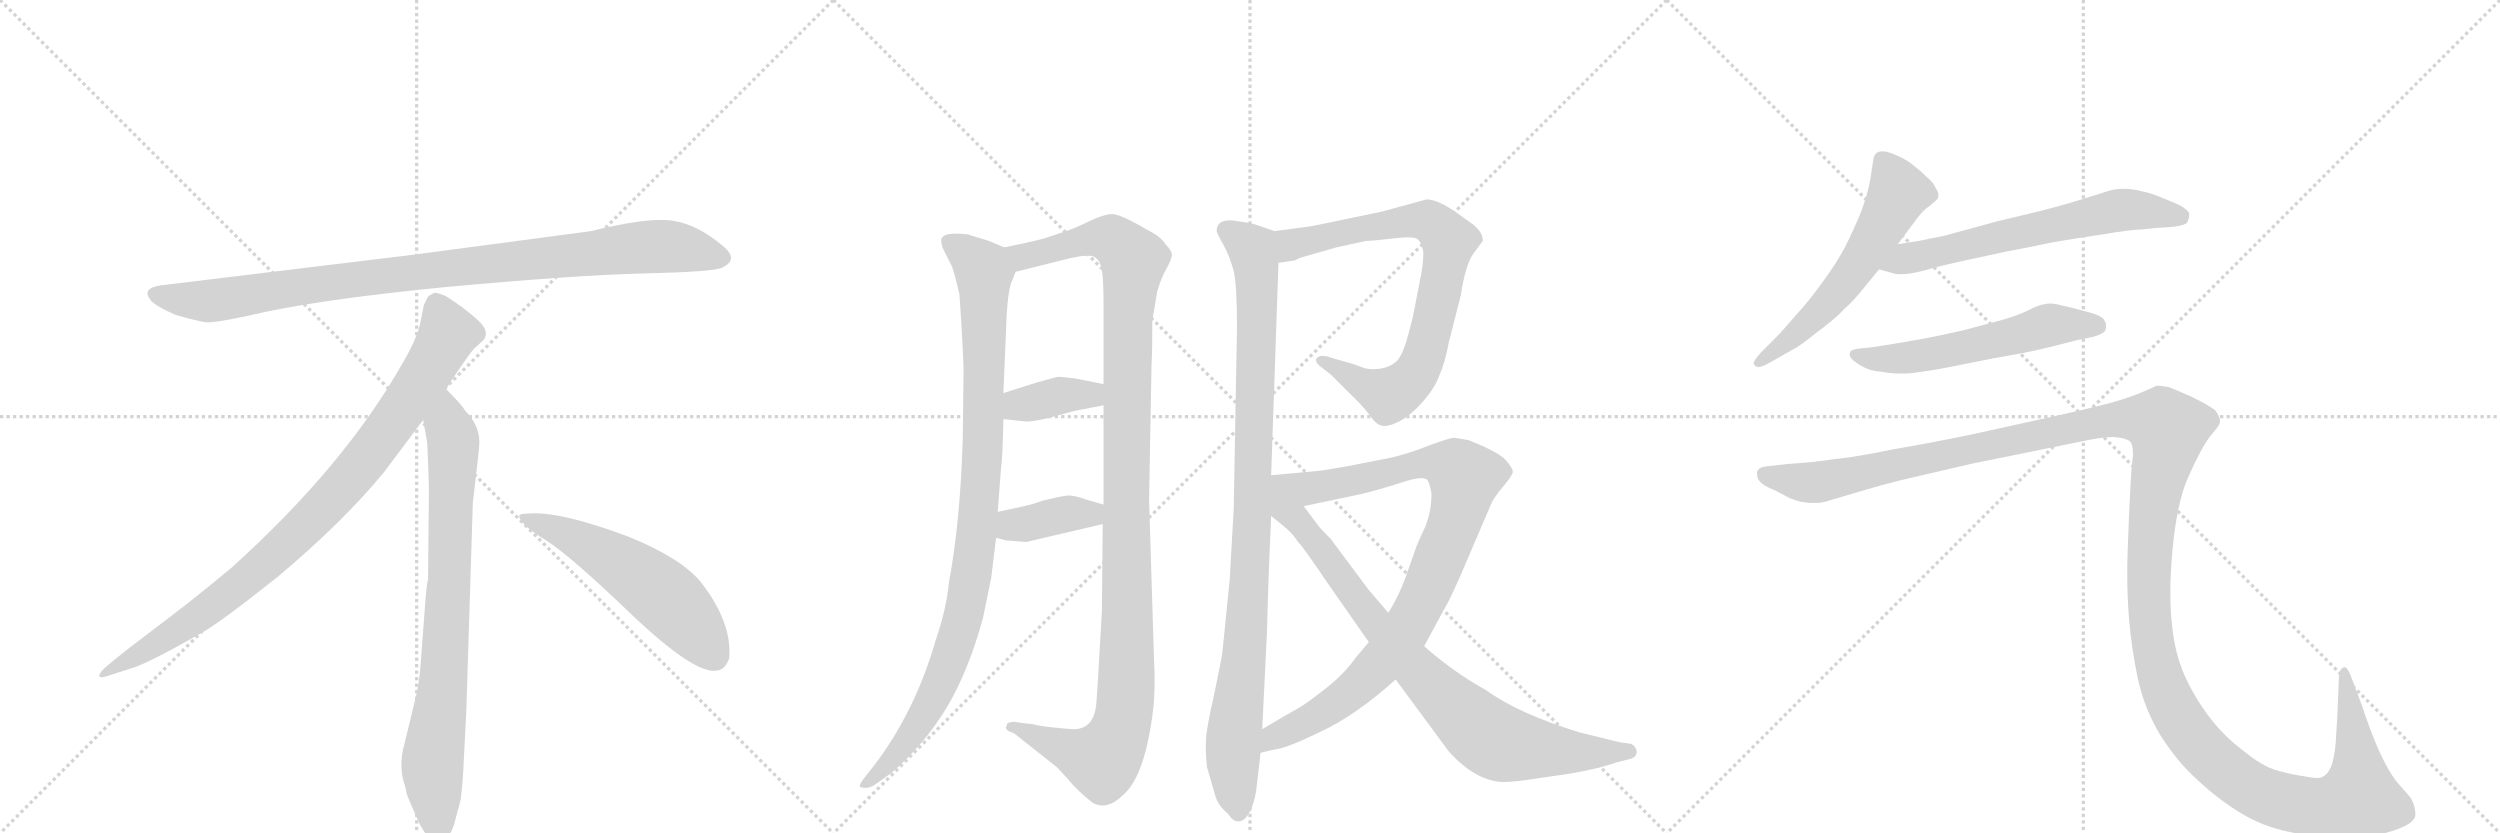 <svg version="1.1" viewBox="0 0 3072 1024" xmlns="http://www.w3.org/2000/svg">
  <g stroke="lightgray" stroke-dasharray="1,1" stroke-width="1" transform="scale(4, 4)">
    <line x1="0" y1="0" x2="256" y2="256"></line>
    <line x1="256" y1="0" x2="0" y2="256"></line>
    <line x1="128" y1="0" x2="128" y2="256"></line>
    <line x1="0" y1="128" x2="256" y2="128"></line>
    <line x1="256" y1="0" x2="512" y2="256"></line>
    <line x1="512" y1="0" x2="256" y2="256"></line>
    <line x1="384" y1="0" x2="384" y2="256"></line>
    <line x1="256" y1="128" x2="512" y2="128"></line>
    <line x1="512" y1="0" x2="768" y2="256"></line>
    <line x1="768" y1="0" x2="512" y2="256"></line>
    <line x1="640" y1="0" x2="640" y2="256"></line>
    <line x1="512" y1="128" x2="768" y2="128"></line>
  </g>
<g transform="scale(1, -1) translate(0, -850)">
   <style type="text/css">
    @keyframes keyframes0 {
      from {
       stroke: black;
       stroke-dashoffset: 952;
       stroke-width: 128;
       }
       76% {
       animation-timing-function: step-end;
       stroke: black;
       stroke-dashoffset: 0;
       stroke-width: 128;
       }
       to {
       stroke: black;
       stroke-width: 1024;
       }
       }
       #make-me-a-hanzi-animation-0 {
         animation: keyframes0 1.025s both;
         animation-delay: 0s;
         animation-timing-function: linear;
       }
    @keyframes keyframes1 {
      from {
       stroke: black;
       stroke-dashoffset: 897;
       stroke-width: 128;
       }
       74% {
       animation-timing-function: step-end;
       stroke: black;
       stroke-dashoffset: 0;
       stroke-width: 128;
       }
       to {
       stroke: black;
       stroke-width: 1024;
       }
       }
       #make-me-a-hanzi-animation-1 {
         animation: keyframes1 0.98s both;
         animation-delay: 1.025s;
         animation-timing-function: linear;
       }
    @keyframes keyframes2 {
      from {
       stroke: black;
       stroke-dashoffset: 792;
       stroke-width: 128;
       }
       72% {
       animation-timing-function: step-end;
       stroke: black;
       stroke-dashoffset: 0;
       stroke-width: 128;
       }
       to {
       stroke: black;
       stroke-width: 1024;
       }
       }
       #make-me-a-hanzi-animation-2 {
         animation: keyframes2 0.895s both;
         animation-delay: 2.005s;
         animation-timing-function: linear;
       }
    @keyframes keyframes3 {
      from {
       stroke: black;
       stroke-dashoffset: 548;
       stroke-width: 128;
       }
       64% {
       animation-timing-function: step-end;
       stroke: black;
       stroke-dashoffset: 0;
       stroke-width: 128;
       }
       to {
       stroke: black;
       stroke-width: 1024;
       }
       }
       #make-me-a-hanzi-animation-3 {
         animation: keyframes3 0.696s both;
         animation-delay: 2.899s;
         animation-timing-function: linear;
       }
    @keyframes keyframes4 {
      from {
       stroke: black;
       stroke-dashoffset: 979;
       stroke-width: 128;
       }
       76% {
       animation-timing-function: step-end;
       stroke: black;
       stroke-dashoffset: 0;
       stroke-width: 128;
       }
       to {
       stroke: black;
       stroke-width: 1024;
       }
       }
       #make-me-a-hanzi-animation-4 {
         animation: keyframes4 1.047s both;
         animation-delay: 3.595s;
         animation-timing-function: linear;
       }
    @keyframes keyframes5 {
      from {
       stroke: black;
       stroke-dashoffset: 1159;
       stroke-width: 128;
       }
       79% {
       animation-timing-function: step-end;
       stroke: black;
       stroke-dashoffset: 0;
       stroke-width: 128;
       }
       to {
       stroke: black;
       stroke-width: 1024;
       }
       }
       #make-me-a-hanzi-animation-5 {
         animation: keyframes5 1.193s both;
         animation-delay: 4.642s;
         animation-timing-function: linear;
       }
    @keyframes keyframes6 {
      from {
       stroke: black;
       stroke-dashoffset: 372;
       stroke-width: 128;
       }
       55% {
       animation-timing-function: step-end;
       stroke: black;
       stroke-dashoffset: 0;
       stroke-width: 128;
       }
       to {
       stroke: black;
       stroke-width: 1024;
       }
       }
       #make-me-a-hanzi-animation-6 {
         animation: keyframes6 0.553s both;
         animation-delay: 5.835s;
         animation-timing-function: linear;
       }
    @keyframes keyframes7 {
      from {
       stroke: black;
       stroke-dashoffset: 380;
       stroke-width: 128;
       }
       55% {
       animation-timing-function: step-end;
       stroke: black;
       stroke-dashoffset: 0;
       stroke-width: 128;
       }
       to {
       stroke: black;
       stroke-width: 1024;
       }
       }
       #make-me-a-hanzi-animation-7 {
         animation: keyframes7 0.559s both;
         animation-delay: 6.388s;
         animation-timing-function: linear;
       }
    @keyframes keyframes8 {
      from {
       stroke: black;
       stroke-dashoffset: 989;
       stroke-width: 128;
       }
       76% {
       animation-timing-function: step-end;
       stroke: black;
       stroke-dashoffset: 0;
       stroke-width: 128;
       }
       to {
       stroke: black;
       stroke-width: 1024;
       }
       }
       #make-me-a-hanzi-animation-8 {
         animation: keyframes8 1.055s both;
         animation-delay: 6.947s;
         animation-timing-function: linear;
       }
    @keyframes keyframes9 {
      from {
       stroke: black;
       stroke-dashoffset: 784;
       stroke-width: 128;
       }
       72% {
       animation-timing-function: step-end;
       stroke: black;
       stroke-dashoffset: 0;
       stroke-width: 128;
       }
       to {
       stroke: black;
       stroke-width: 1024;
       }
       }
       #make-me-a-hanzi-animation-9 {
         animation: keyframes9 0.888s both;
         animation-delay: 8.002s;
         animation-timing-function: linear;
       }
    @keyframes keyframes10 {
      from {
       stroke: black;
       stroke-dashoffset: 929;
       stroke-width: 128;
       }
       75% {
       animation-timing-function: step-end;
       stroke: black;
       stroke-dashoffset: 0;
       stroke-width: 128;
       }
       to {
       stroke: black;
       stroke-width: 1024;
       }
       }
       #make-me-a-hanzi-animation-10 {
         animation: keyframes10 1.006s both;
         animation-delay: 8.89s;
         animation-timing-function: linear;
       }
    @keyframes keyframes11 {
      from {
       stroke: black;
       stroke-dashoffset: 846;
       stroke-width: 128;
       }
       73% {
       animation-timing-function: step-end;
       stroke: black;
       stroke-dashoffset: 0;
       stroke-width: 128;
       }
       to {
       stroke: black;
       stroke-width: 1024;
       }
       }
       #make-me-a-hanzi-animation-11 {
         animation: keyframes11 0.938s both;
         animation-delay: 9.896s;
         animation-timing-function: linear;
       }
    @keyframes keyframes12 {
      from {
       stroke: black;
       stroke-dashoffset: 577;
       stroke-width: 128;
       }
       65% {
       animation-timing-function: step-end;
       stroke: black;
       stroke-dashoffset: 0;
       stroke-width: 128;
       }
       to {
       stroke: black;
       stroke-width: 1024;
       }
       }
       #make-me-a-hanzi-animation-12 {
         animation: keyframes12 0.72s both;
         animation-delay: 10.834s;
         animation-timing-function: linear;
       }
    @keyframes keyframes13 {
      from {
       stroke: black;
       stroke-dashoffset: 630;
       stroke-width: 128;
       }
       67% {
       animation-timing-function: step-end;
       stroke: black;
       stroke-dashoffset: 0;
       stroke-width: 128;
       }
       to {
       stroke: black;
       stroke-width: 1024;
       }
       }
       #make-me-a-hanzi-animation-13 {
         animation: keyframes13 0.763s both;
         animation-delay: 11.554s;
         animation-timing-function: linear;
       }
    @keyframes keyframes14 {
      from {
       stroke: black;
       stroke-dashoffset: 562;
       stroke-width: 128;
       }
       65% {
       animation-timing-function: step-end;
       stroke: black;
       stroke-dashoffset: 0;
       stroke-width: 128;
       }
       to {
       stroke: black;
       stroke-width: 1024;
       }
       }
       #make-me-a-hanzi-animation-14 {
         animation: keyframes14 0.707s both;
         animation-delay: 12.317s;
         animation-timing-function: linear;
       }
    @keyframes keyframes15 {
      from {
       stroke: black;
       stroke-dashoffset: 1545;
       stroke-width: 128;
       }
       83% {
       animation-timing-function: step-end;
       stroke: black;
       stroke-dashoffset: 0;
       stroke-width: 128;
       }
       to {
       stroke: black;
       stroke-width: 1024;
       }
       }
       #make-me-a-hanzi-animation-15 {
         animation: keyframes15 1.507s both;
         animation-delay: 13.024s;
         animation-timing-function: linear;
       }
</style>
<path d="M 726 566 L 508 537 L 203 500 Q 170 497 187 479 Q 195 472 216 463 Q 244 455 253 454 Q 263 453 305 462 Q 383 481 545 497 Q 707 512 792 514 Q 877 516 887 521 Q 909 531 888 548 Q 856 575 825 579 Q 795 583 726 566 Z" fill="lightgray"></path> 
<path d="M 548 372 Q 576 415 583 422 L 594 432 Q 597 435 597 441 Q 597 446 590 454 Q 572 471 548 486 Q 537 491 533 490 L 528 487 Q 526 486 524 482 Q 522 477 521 476 L 517 456 Q 514 437 496 406 Q 424 278 284 152 Q 235 111 180 70 Q 126 29 124 24 Q 117 14 134 20 L 159 28 Q 179 33 247 72 Q 268 83 341 141 Q 422 209 472 270 L 520 334 L 548 372 Z" fill="lightgray"></path> 
<path d="M 573 -24 L 581 232 L 587 284 Q 589 300 589 307 Q 589 328 571 346 Q 569 351 548 372 C 527 394 515 364 520 334 L 525 306 Q 527 265 527 244 L 526 138 Q 524 132 522 102 L 518 49 Q 516 16 512 -2 L 497 -64 Q 489 -92 498 -117 L 500 -126 Q 502 -132 514 -159 Q 527 -186 539 -185 Q 551 -184 558 -163 L 566 -133 Q 569 -110 570 -82 L 573 -24 Z" fill="lightgray"></path> 
<path d="M 638 215 Q 641 204 671 186 Q 701 167 777 94 Q 854 21 881 26 Q 891 27 896 41 Q 900 85 861 135 Q 836 165 771 191 Q 688 222 650 219 Q 637 219 638 215 Z" fill="lightgray"></path> 
<path d="M 1234 546 L 1215 554 L 1189 562 Q 1161 565 1158 558 Q 1155 558 1158 546 L 1170 522 Q 1174 510 1179 488 Q 1184 414 1184 392 L 1183 310 Q 1180 209 1166 134 Q 1163 102 1150 64 Q 1124 -26 1073 -92 L 1062 -106 Q 1055 -115 1057 -117 Q 1065 -120 1074 -115 L 1095 -100 Q 1135 -66 1163 -20 Q 1190 25 1208 91 L 1218 140 L 1224 189 L 1226 221 L 1230 274 Q 1232 286 1233 335 L 1233 367 L 1237 463 Q 1239 496 1244 506 L 1248 516 C 1255 537 1255 537 1234 546 Z" fill="lightgray"></path> 
<path d="M 1418 41 L 1412 236 L 1415 402 Q 1416 418 1416 456 L 1422 492 Q 1427 509 1434 521 Q 1440 532 1440 537 Q 1440 542 1432 550 Q 1427 559 1409 568 Q 1375 588 1365 587 Q 1355 586 1338 578 Q 1320 569 1307 565 L 1286 558 Q 1278 555 1234 546 C 1205 540 1219 509 1248 516 L 1316 533 Q 1340 538 1345 534 Q 1352 530 1354 518 Q 1356 505 1356 478 L 1356 378 L 1356 352 L 1356 230 L 1355 206 L 1354 99 Q 1348 -9 1347 -16 Q 1344 -44 1322 -46 Q 1314 -46 1295 -44 Q 1276 -42 1270 -40 L 1253 -38 Q 1245 -36 1240 -38 Q 1237 -38 1237 -42 Q 1233 -47 1246 -51 L 1299 -93 L 1312 -107 Q 1322 -120 1342 -136 Q 1360 -147 1381 -126 Q 1407 -103 1417 -22 Q 1420 4 1418 41 Z" fill="lightgray"></path> 
<path d="M 1233 335 L 1261 332 Q 1270 332 1287 336 L 1320 345 L 1356 352 C 1385 358 1385 372 1356 378 L 1321 385 Q 1305 387 1300 387 Q 1295 386 1274 380 L 1233 367 C 1204 358 1203 338 1233 335 Z" fill="lightgray"></path> 
<path d="M 1224 189 L 1236 186 L 1261 184 L 1355 206 C 1384 213 1385 222 1356 230 L 1335 236 Q 1319 242 1311 241 Q 1302 240 1282 235 L 1270 231 Q 1264 229 1226 221 C 1197 215 1195 196 1224 189 Z" fill="lightgray"></path> 
<path d="M 1566 566 L 1543 574 Q 1537 576 1516 579 Q 1495 581 1495 566 Q 1497 560 1504 548 Q 1511 535 1516 517 Q 1520 499 1520 448 L 1516 225 L 1511 137 L 1502 48 Q 1501 40 1492 -3 Q 1482 -47 1482 -59 Q 1481 -71 1483 -92 L 1494 -130 Q 1498 -141 1509 -150 Q 1516 -161 1524 -159 Q 1532 -157 1538 -143 Q 1543 -129 1544 -118 L 1549 -75 L 1551 -46 L 1557 76 Q 1558 129 1562 216 L 1562 266 L 1571 527 C 1572 557 1572 564 1566 566 Z" fill="lightgray"></path> 
<path d="M 1591 530 L 1597 533 L 1642 546 L 1679 554 Q 1686 554 1712 557 Q 1737 560 1742 556 Q 1747 552 1749 540 Q 1749 525 1745 506 L 1736 460 L 1730 437 Q 1724 415 1717 407 Q 1709 399 1696 397 Q 1682 395 1673 399 Q 1663 403 1644 408 L 1631 412 Q 1622 414 1618 410 Q 1615 406 1622 400 L 1635 390 L 1655 370 Q 1674 352 1683 340 Q 1691 328 1698 327 Q 1705 325 1719 332 Q 1733 339 1748 356 Q 1763 373 1768 387 Q 1776 405 1780 428 L 1795 487 Q 1801 526 1811 539 L 1822 554 Q 1823 564 1809 575 L 1788 590 Q 1766 605 1753 605 L 1698 590 L 1650 580 Q 1613 572 1604 571 L 1566 566 C 1536 562 1541 523 1571 527 L 1591 530 Z" fill="lightgray"></path> 
<path d="M 1750 56 L 1776 104 Q 1780 110 1793 139 L 1832 230 Q 1835 238 1847 252 Q 1858 265 1859 270 Q 1859 275 1849 286 Q 1838 296 1805 309 Q 1790 312 1786 312 Q 1782 312 1757 303 Q 1732 293 1711 288 L 1655 277 Q 1628 272 1616 271 L 1562 266 C 1532 263 1573 222 1602 228 L 1673 243 Q 1694 248 1722 257 Q 1749 266 1754 260 Q 1757 256 1759 243 Q 1759 221 1751 202 Q 1742 183 1740 177 L 1727 140 Q 1719 118 1706 97 L 1682 61 L 1666 42 Q 1652 22 1629 4 Q 1605 -15 1594 -21 Q 1583 -27 1551 -46 C 1525 -61 1520 -81 1549 -75 L 1566 -71 Q 1580 -70 1623 -49 Q 1666 -29 1715 15 L 1750 56 Z" fill="lightgray"></path> 
<path d="M 1715 15 L 1780 -73 Q 1812 -109 1846 -111 Q 1862 -111 1892 -106 L 1927 -101 Q 1963 -95 1986 -87 L 2005 -82 Q 2012 -79 2011 -72 Q 2009 -66 2004 -64 L 1990 -62 L 1941 -50 Q 1866 -27 1826 2 Q 1786 24 1750 56 L 1706 97 L 1682 125 L 1635 188 Q 1622 201 1620 204 L 1602 228 C 1556 290 1508 260 1562 216 L 1578 203 Q 1589 194 1595 184 Q 1600 180 1631 134 L 1682 61 L 1715 15 Z" fill="lightgray"></path> 
<path d="M 2332 550 L 2353 578 Q 2362 591 2371 597 Q 2380 604 2381 606 Q 2382 608 2382 610 Q 2382 614 2379 618 Q 2376 626 2367 633 Q 2359 641 2352 646 Q 2346 652 2333 658 Q 2320 664 2314 664 Q 2308 664 2306 662 Q 2303 660 2302 654 L 2298 628 Q 2295 612 2287 590 Q 2278 568 2267 546 Q 2255 524 2240 504 Q 2226 484 2208 464 Q 2190 443 2180 433 L 2164 417 Q 2155 407 2155 404 L 2155 403 Q 2156 400 2160 399 L 2161 399 Q 2165 399 2174 404 L 2202 420 Q 2211 424 2233 442 Q 2255 458 2266 470 Q 2278 481 2286 491 L 2309 519 L 2332 550 Z" fill="lightgray"></path> 
<path d="M 2309 519 L 2327 514 Q 2330 513 2335 513 Q 2341 513 2348 514 Q 2354 515 2366 518 Q 2378 522 2424 532 L 2466 541 Q 2493 546 2521 552 Q 2549 557 2584 562 Q 2619 568 2632 568 L 2650 570 Q 2684 571 2688 577 Q 2690 582 2690 585 L 2690 588 Q 2688 592 2680 597 Q 2672 601 2659 606 Q 2646 612 2632 615 Q 2620 618 2610 618 Q 2600 618 2593 616 Q 2586 614 2561 606 Q 2536 598 2504 590 L 2454 578 L 2388 560 Q 2372 557 2358 554 Q 2344 552 2332 550 C 2302 545 2280 527 2309 519 Z" fill="lightgray"></path> 
<path d="M 2572 436 Q 2585 440 2587 444 Q 2588 447 2588 449 Q 2588 453 2586 456 Q 2584 462 2564 467 Q 2546 472 2532 475 Q 2525 477 2519 477 Q 2515 477 2512 476 Q 2506 476 2491 468 Q 2476 461 2457 456 L 2412 444 Q 2385 438 2370 435 L 2330 428 Q 2306 424 2298 423 L 2287 422 Q 2277 421 2275 419 Q 2273 418 2273 415 L 2273 414 Q 2273 410 2280 405 Q 2287 400 2294 397 Q 2301 394 2313 393 Q 2324 391 2334 391 L 2339 391 Q 2348 391 2360 393 Q 2376 395 2401 400 L 2451 410 Q 2456 411 2485 416 Q 2514 422 2525 425 L 2552 432 L 2572 436 Z" fill="lightgray"></path> 
<path d="M 2171 277 Q 2162 276 2160 272 Q 2159 271 2159 268 Q 2159 266 2160 262 Q 2164 254 2180 248 L 2199 238 Q 2213 232 2226 232 L 2232 232 Q 2239 232 2248 235 L 2285 246 Q 2312 254 2336 260 L 2422 280 L 2555 307 Q 2582 313 2597 313 Q 2611 312 2617 308 Q 2621 304 2621 292 Q 2621 288 2620 282 Q 2618 262 2616 213 Q 2614 163 2614 156 L 2614 141 Q 2614 119 2616 91 Q 2619 54 2627 16 Q 2635 -21 2655 -54 Q 2676 -87 2702 -110 Q 2728 -134 2755 -150 Q 2782 -166 2812 -172 Q 2843 -179 2879 -180 Q 2912 -180 2940 -171 Q 2968 -162 2968 -151 Q 2968 -140 2962 -130 L 2948 -114 Q 2937 -102 2924 -74 Q 2912 -47 2902 -16 L 2890 16 Q 2885 30 2881 30 L 2880 30 Q 2874 28 2874 16 L 2872 -32 L 2870 -64 Q 2868 -84 2864 -93 Q 2860 -102 2853 -105 Q 2851 -106 2847 -106 Q 2842 -106 2832 -104 Q 2817 -102 2799 -97 Q 2780 -92 2756 -72 Q 2732 -54 2714 -30 Q 2696 -6 2684 21 Q 2672 49 2669 82 Q 2667 98 2667 119 L 2667 133 Q 2668 162 2671 188 Q 2674 214 2679 234 Q 2684 254 2690 266 Q 2696 280 2704 295 Q 2712 310 2720 319 Q 2728 328 2728 332 Q 2728 338 2722 346 Q 2714 352 2694 362 Q 2674 371 2666 374 Q 2657 376 2650 376 Q 2646 374 2632 368 Q 2618 362 2597 356 Q 2576 350 2522 338 L 2422 316 Q 2374 306 2327 298 Q 2279 288 2255 286 Q 2231 282 2198 280 L 2171 277 Z" fill="lightgray"></path> 
      <clipPath id="make-me-a-hanzi-clip-0">
      <path d="M 726 566 L 508 537 L 203 500 Q 170 497 187 479 Q 195 472 216 463 Q 244 455 253 454 Q 263 453 305 462 Q 383 481 545 497 Q 707 512 792 514 Q 877 516 887 521 Q 909 531 888 548 Q 856 575 825 579 Q 795 583 726 566 Z" fill="lightgray"></path>
      </clipPath>
      <path clip-path="url(#make-me-a-hanzi-clip-0)" d="M 195 489 L 217 482 L 274 482 L 503 515 L 786 546 L 825 547 L 885 535 " fill="none" id="make-me-a-hanzi-animation-0" stroke-dasharray="824 1648" stroke-linecap="round"></path>

      <clipPath id="make-me-a-hanzi-clip-1">
      <path d="M 548 372 Q 576 415 583 422 L 594 432 Q 597 435 597 441 Q 597 446 590 454 Q 572 471 548 486 Q 537 491 533 490 L 528 487 Q 526 486 524 482 Q 522 477 521 476 L 517 456 Q 514 437 496 406 Q 424 278 284 152 Q 235 111 180 70 Q 126 29 124 24 Q 117 14 134 20 L 159 28 Q 179 33 247 72 Q 268 83 341 141 Q 422 209 472 270 L 520 334 L 548 372 Z" fill="lightgray"></path>
      </clipPath>
      <path clip-path="url(#make-me-a-hanzi-clip-1)" d="M 538 477 L 551 440 L 547 431 L 501 357 L 421 252 L 319 151 L 264 107 L 129 23 " fill="none" id="make-me-a-hanzi-animation-1" stroke-dasharray="769 1538" stroke-linecap="round"></path>

      <clipPath id="make-me-a-hanzi-clip-2">
      <path d="M 573 -24 L 581 232 L 587 284 Q 589 300 589 307 Q 589 328 571 346 Q 569 351 548 372 C 527 394 515 364 520 334 L 525 306 Q 527 265 527 244 L 526 138 Q 524 132 522 102 L 518 49 Q 516 16 512 -2 L 497 -64 Q 489 -92 498 -117 L 500 -126 Q 502 -132 514 -159 Q 527 -186 539 -185 Q 551 -184 558 -163 L 566 -133 Q 569 -110 570 -82 L 573 -24 Z" fill="lightgray"></path>
      </clipPath>
      <path clip-path="url(#make-me-a-hanzi-clip-2)" d="M 549 361 L 550 327 L 557 309 L 553 150 L 545 15 L 531 -94 L 539 -172 " fill="none" id="make-me-a-hanzi-animation-2" stroke-dasharray="664 1328" stroke-linecap="round"></path>

      <clipPath id="make-me-a-hanzi-clip-3">
      <path d="M 638 215 Q 641 204 671 186 Q 701 167 777 94 Q 854 21 881 26 Q 891 27 896 41 Q 900 85 861 135 Q 836 165 771 191 Q 688 222 650 219 Q 637 219 638 215 Z" fill="lightgray"></path>
      </clipPath>
      <path clip-path="url(#make-me-a-hanzi-clip-3)" d="M 645 214 L 688 198 L 793 136 L 841 93 L 877 45 " fill="none" id="make-me-a-hanzi-animation-3" stroke-dasharray="420 840" stroke-linecap="round"></path>

      <clipPath id="make-me-a-hanzi-clip-4">
      <path d="M 1234 546 L 1215 554 L 1189 562 Q 1161 565 1158 558 Q 1155 558 1158 546 L 1170 522 Q 1174 510 1179 488 Q 1184 414 1184 392 L 1183 310 Q 1180 209 1166 134 Q 1163 102 1150 64 Q 1124 -26 1073 -92 L 1062 -106 Q 1055 -115 1057 -117 Q 1065 -120 1074 -115 L 1095 -100 Q 1135 -66 1163 -20 Q 1190 25 1208 91 L 1218 140 L 1224 189 L 1226 221 L 1230 274 Q 1232 286 1233 335 L 1233 367 L 1237 463 Q 1239 496 1244 506 L 1248 516 C 1255 537 1255 537 1234 546 Z" fill="lightgray"></path>
      </clipPath>
      <path clip-path="url(#make-me-a-hanzi-clip-4)" d="M 1167 552 L 1189 538 L 1209 512 L 1209 325 L 1196 161 L 1179 74 L 1149 -4 L 1103 -76 L 1062 -113 " fill="none" id="make-me-a-hanzi-animation-4" stroke-dasharray="851 1702" stroke-linecap="round"></path>

      <clipPath id="make-me-a-hanzi-clip-5">
      <path d="M 1418 41 L 1412 236 L 1415 402 Q 1416 418 1416 456 L 1422 492 Q 1427 509 1434 521 Q 1440 532 1440 537 Q 1440 542 1432 550 Q 1427 559 1409 568 Q 1375 588 1365 587 Q 1355 586 1338 578 Q 1320 569 1307 565 L 1286 558 Q 1278 555 1234 546 C 1205 540 1219 509 1248 516 L 1316 533 Q 1340 538 1345 534 Q 1352 530 1354 518 Q 1356 505 1356 478 L 1356 378 L 1356 352 L 1356 230 L 1355 206 L 1354 99 Q 1348 -9 1347 -16 Q 1344 -44 1322 -46 Q 1314 -46 1295 -44 Q 1276 -42 1270 -40 L 1253 -38 Q 1245 -36 1240 -38 Q 1237 -38 1237 -42 Q 1233 -47 1246 -51 L 1299 -93 L 1312 -107 Q 1322 -120 1342 -136 Q 1360 -147 1381 -126 Q 1407 -103 1417 -22 Q 1420 4 1418 41 Z" fill="lightgray"></path>
      </clipPath>
      <path clip-path="url(#make-me-a-hanzi-clip-5)" d="M 1245 545 L 1257 535 L 1355 558 L 1371 553 L 1393 530 L 1385 414 L 1385 31 L 1377 -47 L 1354 -84 L 1244 -44 " fill="none" id="make-me-a-hanzi-animation-5" stroke-dasharray="1031 2062" stroke-linecap="round"></path>

      <clipPath id="make-me-a-hanzi-clip-6">
      <path d="M 1233 335 L 1261 332 Q 1270 332 1287 336 L 1320 345 L 1356 352 C 1385 358 1385 372 1356 378 L 1321 385 Q 1305 387 1300 387 Q 1295 386 1274 380 L 1233 367 C 1204 358 1203 338 1233 335 Z" fill="lightgray"></path>
      </clipPath>
      <path clip-path="url(#make-me-a-hanzi-clip-6)" d="M 1241 340 L 1260 354 L 1302 364 L 1340 365 L 1349 372 " fill="none" id="make-me-a-hanzi-animation-6" stroke-dasharray="244 488" stroke-linecap="round"></path>

      <clipPath id="make-me-a-hanzi-clip-7">
      <path d="M 1224 189 L 1236 186 L 1261 184 L 1355 206 C 1384 213 1385 222 1356 230 L 1335 236 Q 1319 242 1311 241 Q 1302 240 1282 235 L 1270 231 Q 1264 229 1226 221 C 1197 215 1195 196 1224 189 Z" fill="lightgray"></path>
      </clipPath>
      <path clip-path="url(#make-me-a-hanzi-clip-7)" d="M 1232 194 L 1244 204 L 1314 219 L 1340 218 L 1349 224 " fill="none" id="make-me-a-hanzi-animation-7" stroke-dasharray="252 504" stroke-linecap="round"></path>

      <clipPath id="make-me-a-hanzi-clip-8">
      <path d="M 1566 566 L 1543 574 Q 1537 576 1516 579 Q 1495 581 1495 566 Q 1497 560 1504 548 Q 1511 535 1516 517 Q 1520 499 1520 448 L 1516 225 L 1511 137 L 1502 48 Q 1501 40 1492 -3 Q 1482 -47 1482 -59 Q 1481 -71 1483 -92 L 1494 -130 Q 1498 -141 1509 -150 Q 1516 -161 1524 -159 Q 1532 -157 1538 -143 Q 1543 -129 1544 -118 L 1549 -75 L 1551 -46 L 1557 76 Q 1558 129 1562 216 L 1562 266 L 1571 527 C 1572 557 1572 564 1566 566 Z" fill="lightgray"></path>
      </clipPath>
      <path clip-path="url(#make-me-a-hanzi-clip-8)" d="M 1507 567 L 1539 543 L 1545 489 L 1539 208 L 1529 39 L 1515 -72 L 1522 -148 " fill="none" id="make-me-a-hanzi-animation-8" stroke-dasharray="861 1722" stroke-linecap="round"></path>

      <clipPath id="make-me-a-hanzi-clip-9">
      <path d="M 1591 530 L 1597 533 L 1642 546 L 1679 554 Q 1686 554 1712 557 Q 1737 560 1742 556 Q 1747 552 1749 540 Q 1749 525 1745 506 L 1736 460 L 1730 437 Q 1724 415 1717 407 Q 1709 399 1696 397 Q 1682 395 1673 399 Q 1663 403 1644 408 L 1631 412 Q 1622 414 1618 410 Q 1615 406 1622 400 L 1635 390 L 1655 370 Q 1674 352 1683 340 Q 1691 328 1698 327 Q 1705 325 1719 332 Q 1733 339 1748 356 Q 1763 373 1768 387 Q 1776 405 1780 428 L 1795 487 Q 1801 526 1811 539 L 1822 554 Q 1823 564 1809 575 L 1788 590 Q 1766 605 1753 605 L 1698 590 L 1650 580 Q 1613 572 1604 571 L 1566 566 C 1536 562 1541 523 1571 527 L 1591 530 Z" fill="lightgray"></path>
      </clipPath>
      <path clip-path="url(#make-me-a-hanzi-clip-9)" d="M 1575 534 L 1587 550 L 1742 579 L 1768 570 L 1780 552 L 1750 414 L 1737 387 L 1721 372 L 1705 365 L 1625 407 " fill="none" id="make-me-a-hanzi-animation-9" stroke-dasharray="656 1312" stroke-linecap="round"></path>

      <clipPath id="make-me-a-hanzi-clip-10">
      <path d="M 1750 56 L 1776 104 Q 1780 110 1793 139 L 1832 230 Q 1835 238 1847 252 Q 1858 265 1859 270 Q 1859 275 1849 286 Q 1838 296 1805 309 Q 1790 312 1786 312 Q 1782 312 1757 303 Q 1732 293 1711 288 L 1655 277 Q 1628 272 1616 271 L 1562 266 C 1532 263 1573 222 1602 228 L 1673 243 Q 1694 248 1722 257 Q 1749 266 1754 260 Q 1757 256 1759 243 Q 1759 221 1751 202 Q 1742 183 1740 177 L 1727 140 Q 1719 118 1706 97 L 1682 61 L 1666 42 Q 1652 22 1629 4 Q 1605 -15 1594 -21 Q 1583 -27 1551 -46 C 1525 -61 1520 -81 1549 -75 L 1566 -71 Q 1580 -70 1623 -49 Q 1666 -29 1715 15 L 1750 56 Z" fill="lightgray"></path>
      </clipPath>
      <path clip-path="url(#make-me-a-hanzi-clip-10)" d="M 1569 263 L 1619 251 L 1759 281 L 1776 280 L 1800 263 L 1788 210 L 1762 143 L 1724 70 L 1660 0 L 1606 -38 L 1566 -54 L 1552 -68 " fill="none" id="make-me-a-hanzi-animation-10" stroke-dasharray="801 1602" stroke-linecap="round"></path>

      <clipPath id="make-me-a-hanzi-clip-11">
      <path d="M 1715 15 L 1780 -73 Q 1812 -109 1846 -111 Q 1862 -111 1892 -106 L 1927 -101 Q 1963 -95 1986 -87 L 2005 -82 Q 2012 -79 2011 -72 Q 2009 -66 2004 -64 L 1990 -62 L 1941 -50 Q 1866 -27 1826 2 Q 1786 24 1750 56 L 1706 97 L 1682 125 L 1635 188 Q 1622 201 1620 204 L 1602 228 C 1556 290 1508 260 1562 216 L 1578 203 Q 1589 194 1595 184 Q 1600 180 1631 134 L 1682 61 L 1715 15 Z" fill="lightgray"></path>
      </clipPath>
      <path clip-path="url(#make-me-a-hanzi-clip-11)" d="M 1566 260 L 1579 225 L 1619 182 L 1713 57 L 1828 -55 L 1850 -65 L 1931 -75 L 2002 -73 " fill="none" id="make-me-a-hanzi-animation-11" stroke-dasharray="718 1436" stroke-linecap="round"></path>

      <clipPath id="make-me-a-hanzi-clip-12">
      <path d="M 2332 550 L 2353 578 Q 2362 591 2371 597 Q 2380 604 2381 606 Q 2382 608 2382 610 Q 2382 614 2379 618 Q 2376 626 2367 633 Q 2359 641 2352 646 Q 2346 652 2333 658 Q 2320 664 2314 664 Q 2308 664 2306 662 Q 2303 660 2302 654 L 2298 628 Q 2295 612 2287 590 Q 2278 568 2267 546 Q 2255 524 2240 504 Q 2226 484 2208 464 Q 2190 443 2180 433 L 2164 417 Q 2155 407 2155 404 L 2155 403 Q 2156 400 2160 399 L 2161 399 Q 2165 399 2174 404 L 2202 420 Q 2211 424 2233 442 Q 2255 458 2266 470 Q 2278 481 2286 491 L 2309 519 L 2332 550 Z" fill="lightgray"></path>
      </clipPath>
      <path clip-path="url(#make-me-a-hanzi-clip-12)" d="M 2312 654 L 2333 613 L 2299 550 L 2230 460 L 2160 404 " fill="none" id="make-me-a-hanzi-animation-12" stroke-dasharray="449 898" stroke-linecap="round"></path>

      <clipPath id="make-me-a-hanzi-clip-13">
      <path d="M 2309 519 L 2327 514 Q 2330 513 2335 513 Q 2341 513 2348 514 Q 2354 515 2366 518 Q 2378 522 2424 532 L 2466 541 Q 2493 546 2521 552 Q 2549 557 2584 562 Q 2619 568 2632 568 L 2650 570 Q 2684 571 2688 577 Q 2690 582 2690 585 L 2690 588 Q 2688 592 2680 597 Q 2672 601 2659 606 Q 2646 612 2632 615 Q 2620 618 2610 618 Q 2600 618 2593 616 Q 2586 614 2561 606 Q 2536 598 2504 590 L 2454 578 L 2388 560 Q 2372 557 2358 554 Q 2344 552 2332 550 C 2302 545 2280 527 2309 519 Z" fill="lightgray"></path>
      </clipPath>
      <path clip-path="url(#make-me-a-hanzi-clip-13)" d="M 2315 523 L 2607 592 L 2680 583 " fill="none" id="make-me-a-hanzi-animation-13" stroke-dasharray="502 1004" stroke-linecap="round"></path>

      <clipPath id="make-me-a-hanzi-clip-14">
      <path d="M 2572 436 Q 2585 440 2587 444 Q 2588 447 2588 449 Q 2588 453 2586 456 Q 2584 462 2564 467 Q 2546 472 2532 475 Q 2525 477 2519 477 Q 2515 477 2512 476 Q 2506 476 2491 468 Q 2476 461 2457 456 L 2412 444 Q 2385 438 2370 435 L 2330 428 Q 2306 424 2298 423 L 2287 422 Q 2277 421 2275 419 Q 2273 418 2273 415 L 2273 414 Q 2273 410 2280 405 Q 2287 400 2294 397 Q 2301 394 2313 393 Q 2324 391 2334 391 L 2339 391 Q 2348 391 2360 393 Q 2376 395 2401 400 L 2451 410 Q 2456 411 2485 416 Q 2514 422 2525 425 L 2552 432 L 2572 436 Z" fill="lightgray"></path>
      </clipPath>
      <path clip-path="url(#make-me-a-hanzi-clip-14)" d="M 2279 415 L 2302 409 L 2343 410 L 2519 451 L 2579 448 " fill="none" id="make-me-a-hanzi-animation-14" stroke-dasharray="434 868" stroke-linecap="round"></path>

      <clipPath id="make-me-a-hanzi-clip-15">
      <path d="M 2171 277 Q 2162 276 2160 272 Q 2159 271 2159 268 Q 2159 266 2160 262 Q 2164 254 2180 248 L 2199 238 Q 2213 232 2226 232 L 2232 232 Q 2239 232 2248 235 L 2285 246 Q 2312 254 2336 260 L 2422 280 L 2555 307 Q 2582 313 2597 313 Q 2611 312 2617 308 Q 2621 304 2621 292 Q 2621 288 2620 282 Q 2618 262 2616 213 Q 2614 163 2614 156 L 2614 141 Q 2614 119 2616 91 Q 2619 54 2627 16 Q 2635 -21 2655 -54 Q 2676 -87 2702 -110 Q 2728 -134 2755 -150 Q 2782 -166 2812 -172 Q 2843 -179 2879 -180 Q 2912 -180 2940 -171 Q 2968 -162 2968 -151 Q 2968 -140 2962 -130 L 2948 -114 Q 2937 -102 2924 -74 Q 2912 -47 2902 -16 L 2890 16 Q 2885 30 2881 30 L 2880 30 Q 2874 28 2874 16 L 2872 -32 L 2870 -64 Q 2868 -84 2864 -93 Q 2860 -102 2853 -105 Q 2851 -106 2847 -106 Q 2842 -106 2832 -104 Q 2817 -102 2799 -97 Q 2780 -92 2756 -72 Q 2732 -54 2714 -30 Q 2696 -6 2684 21 Q 2672 49 2669 82 Q 2667 98 2667 119 L 2667 133 Q 2668 162 2671 188 Q 2674 214 2679 234 Q 2684 254 2690 266 Q 2696 280 2704 295 Q 2712 310 2720 319 Q 2728 328 2728 332 Q 2728 338 2722 346 Q 2714 352 2694 362 Q 2674 371 2666 374 Q 2657 376 2650 376 Q 2646 374 2632 368 Q 2618 362 2597 356 Q 2576 350 2522 338 L 2422 316 Q 2374 306 2327 298 Q 2279 288 2255 286 Q 2231 282 2198 280 L 2171 277 Z" fill="lightgray"></path>
      </clipPath>
      <path clip-path="url(#make-me-a-hanzi-clip-15)" d="M 2169 268 L 2233 257 L 2598 335 L 2656 330 L 2664 323 L 2645 221 L 2643 85 L 2656 15 L 2685 -43 L 2730 -92 L 2777 -125 L 2837 -141 L 2886 -136 L 2899 -130 L 2899 -120 L 2881 25 " fill="none" id="make-me-a-hanzi-animation-15" stroke-dasharray="1417 2834" stroke-linecap="round"></path>

</g>
</svg>
